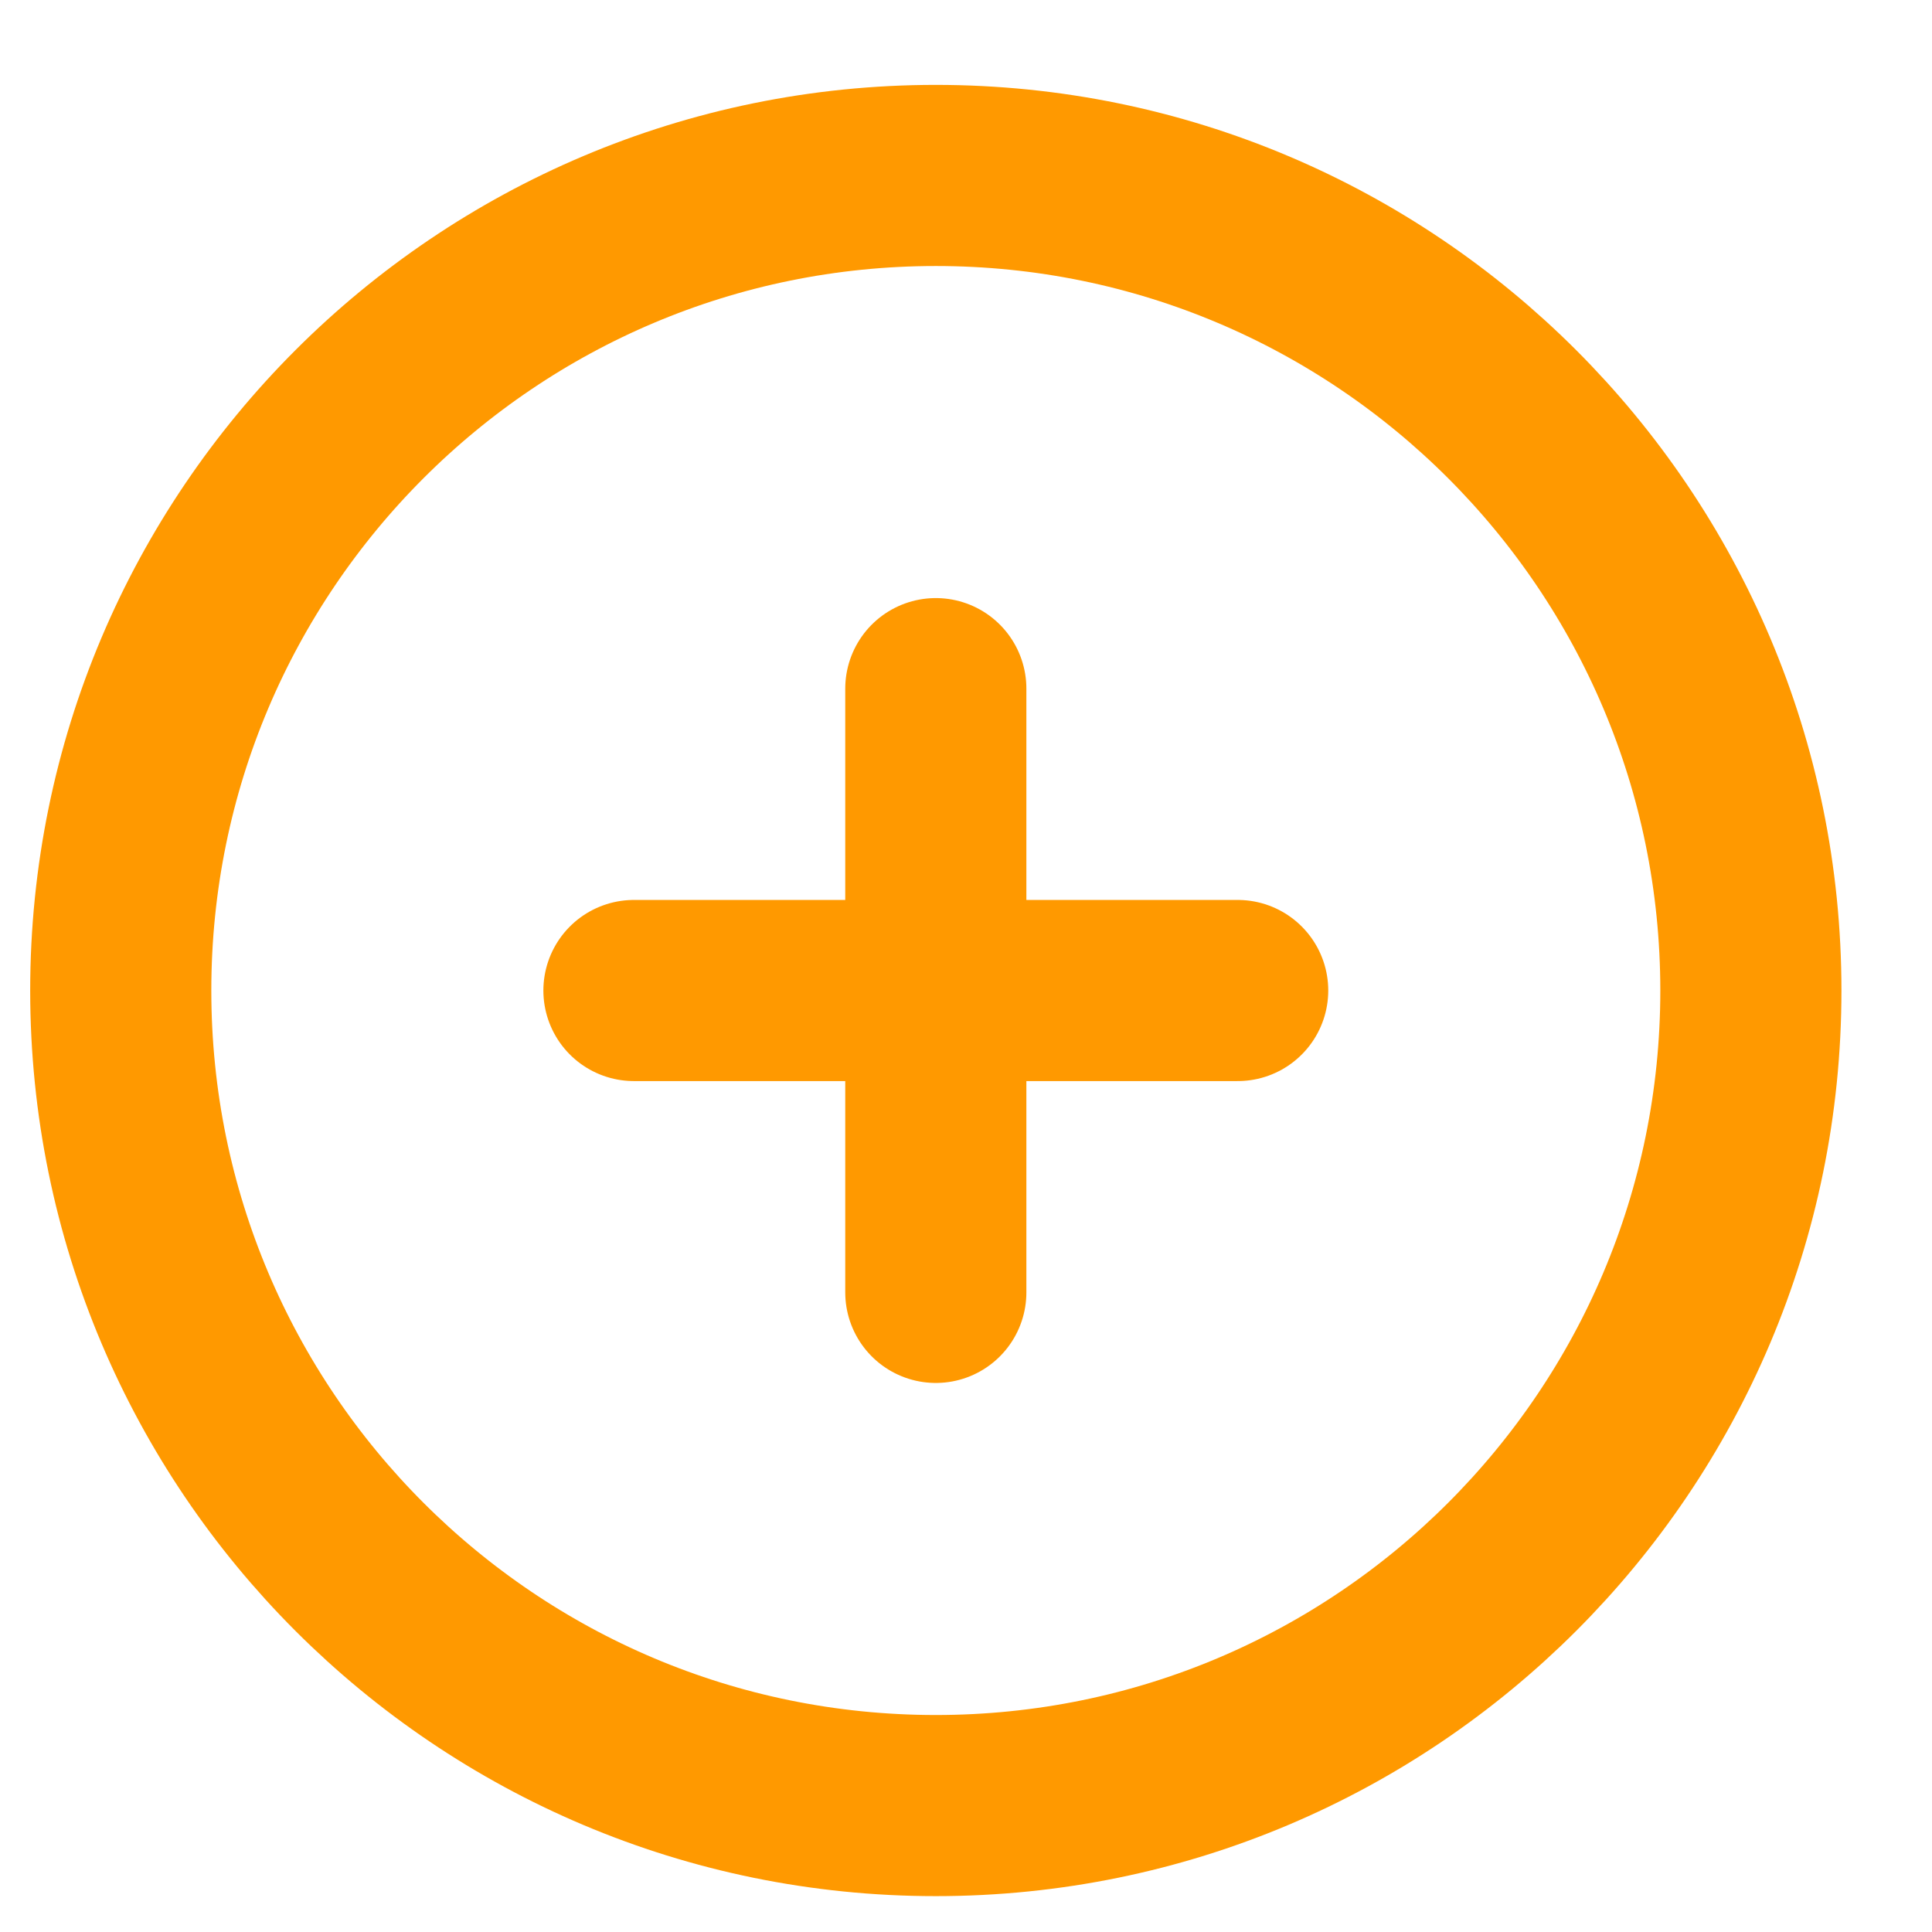 <svg width="16" height="16" viewBox="0 0 16 16" fill="none" xmlns="http://www.w3.org/2000/svg">
<path d="M7.75 5.703V10.703M5.25 8.203H10.25M14.5 8.203C14.5 11.931 11.478 14.953 7.75 14.953C4.022 14.953 1 11.931 1 8.203C1 4.475 4.022 1.453 7.75 1.453C11.478 1.453 14.5 4.475 14.5 8.203Z" stroke="#FF9900" stroke-width="1.5" stroke-linecap="round"/>
</svg>
